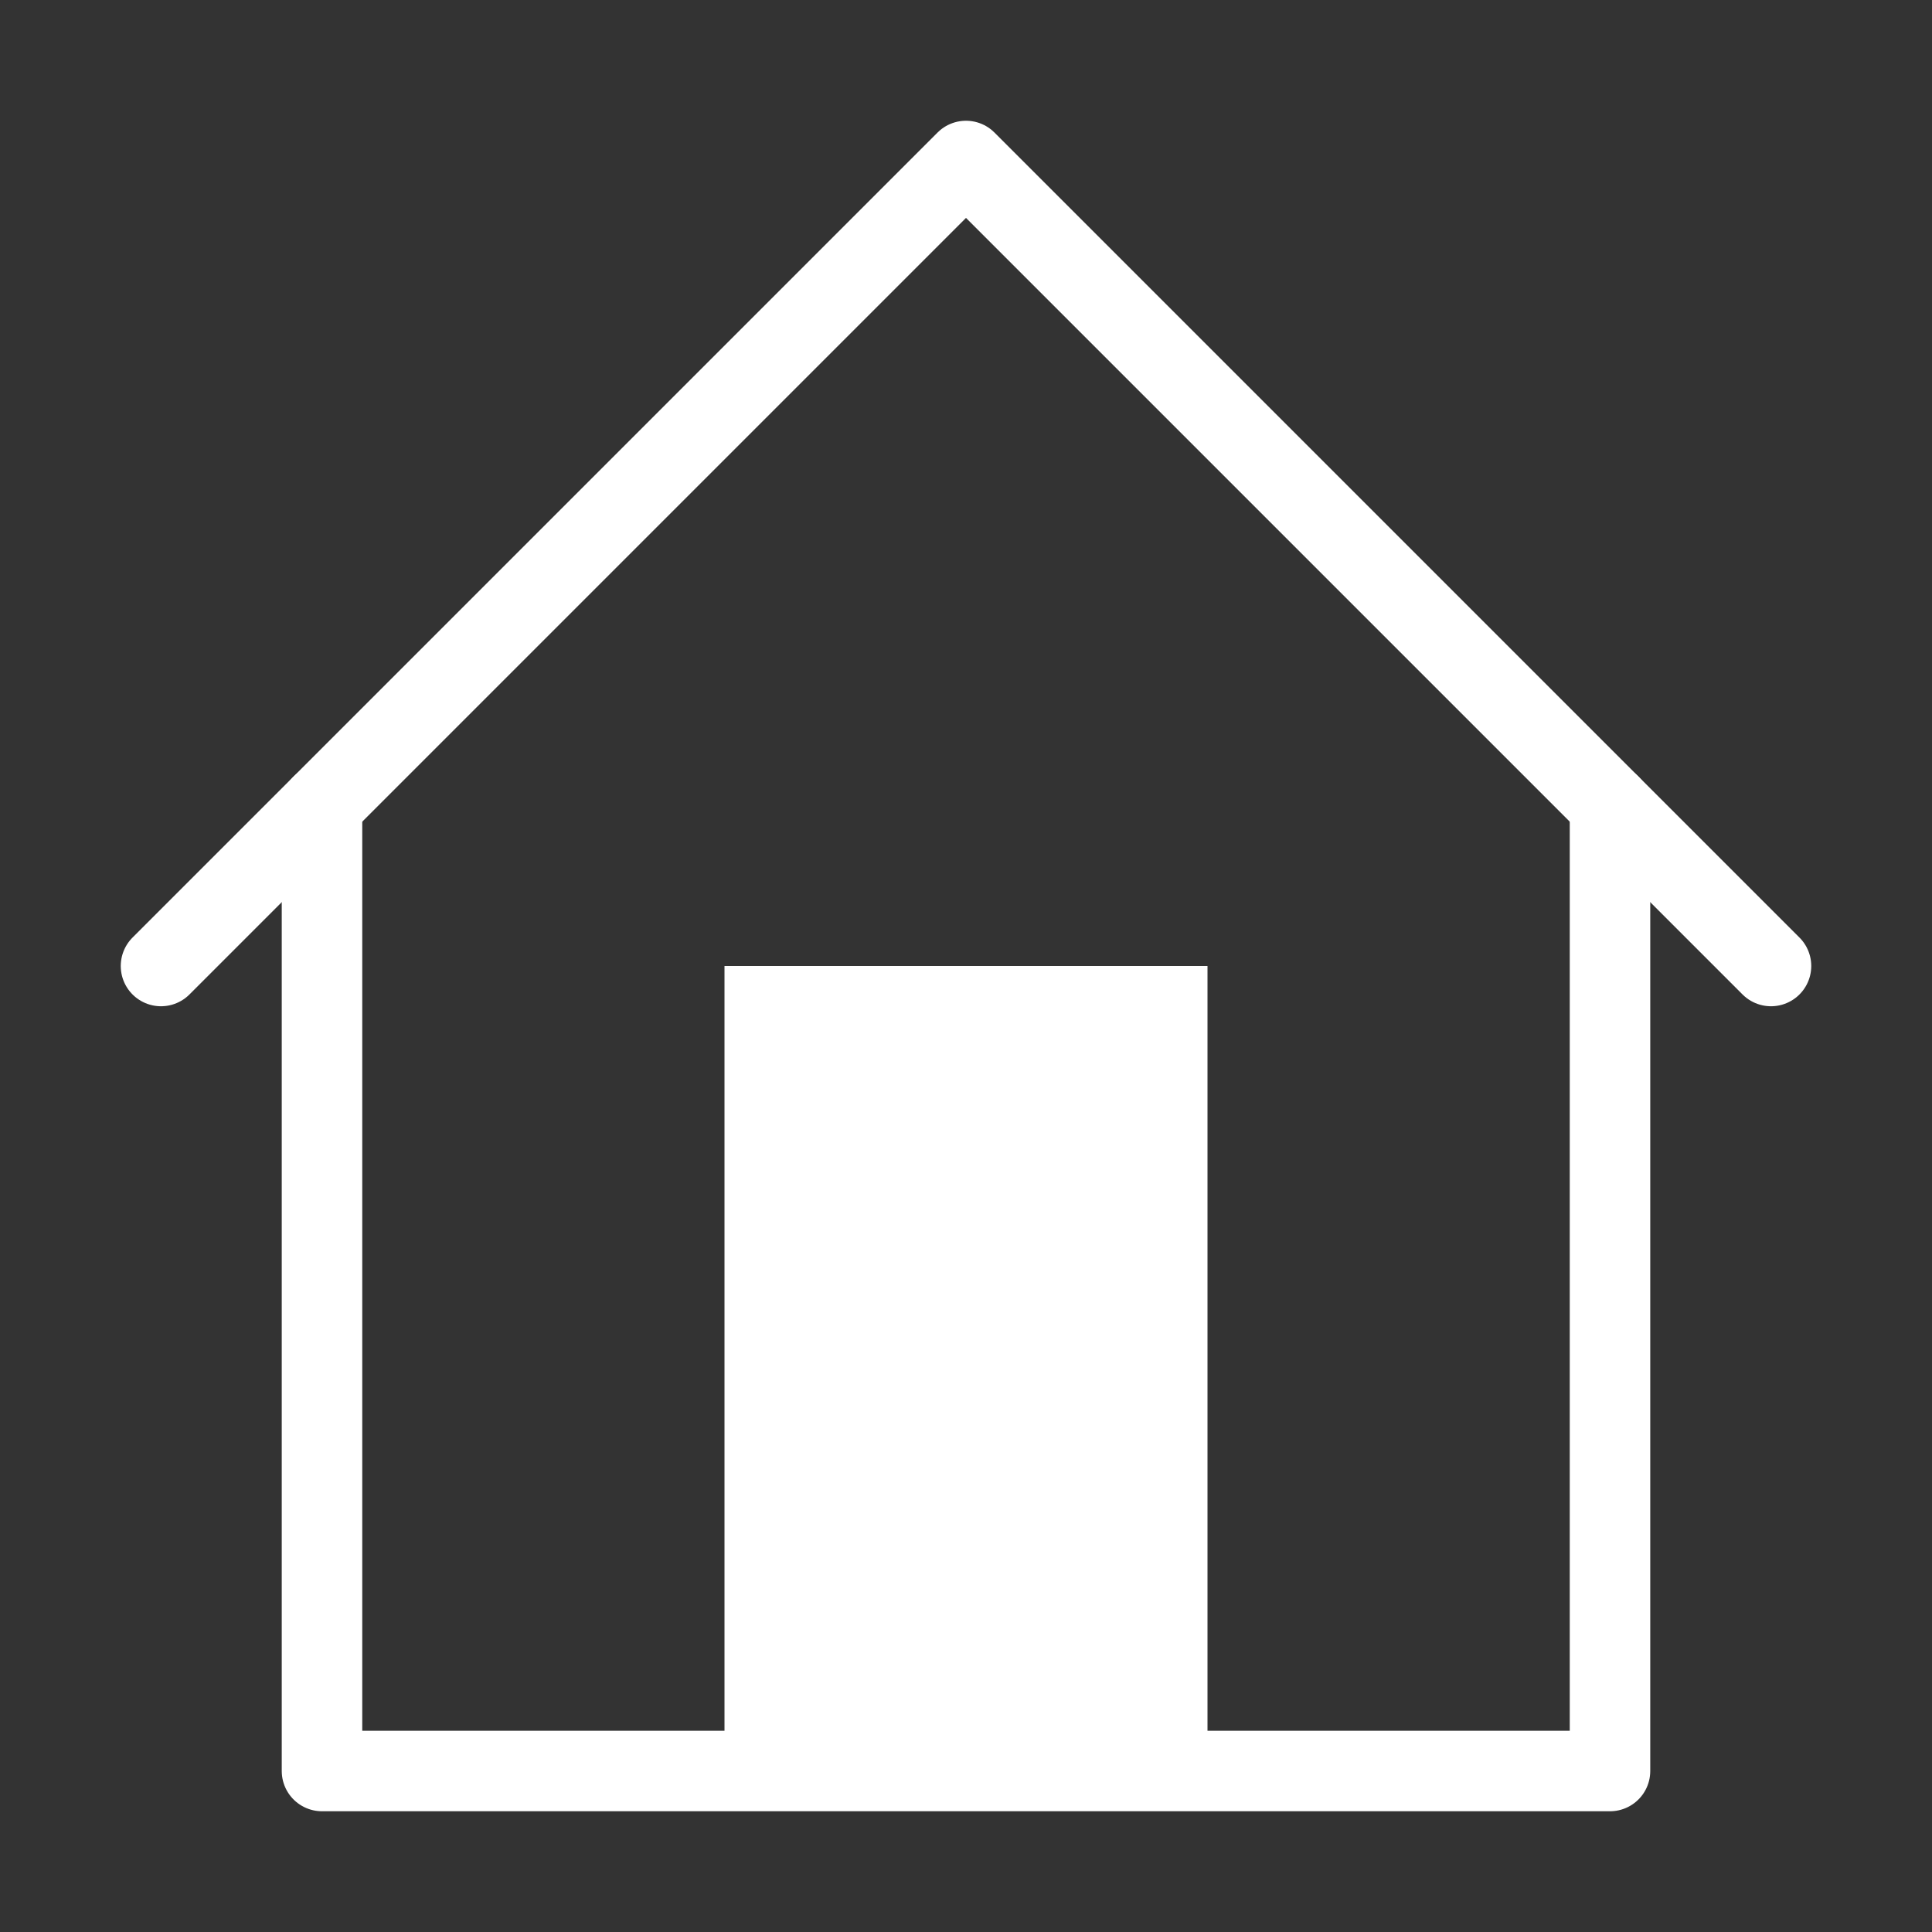 <svg width="48" height="48" xmlns="http://www.w3.org/2000/svg">
  <rect width="100%" height="100%" fill="#333333" stroke="none"/>
  <style>
    .border {
      stroke: white;
      stroke-width: 2;
      stroke-linecap: round;
      stroke-linejoin: round;
      fill: none;
    }

    .content {
      fill: white;
    }
  </style>
  <path d="m 4,24 l 20,-20 l 20,20" class="border" />
  <path d="m 8,20 l 0,24 l 32,0 l 0,-24" class="border" />
  <rect x="18" y="24" width="12" height="20" class="content" />
</svg>